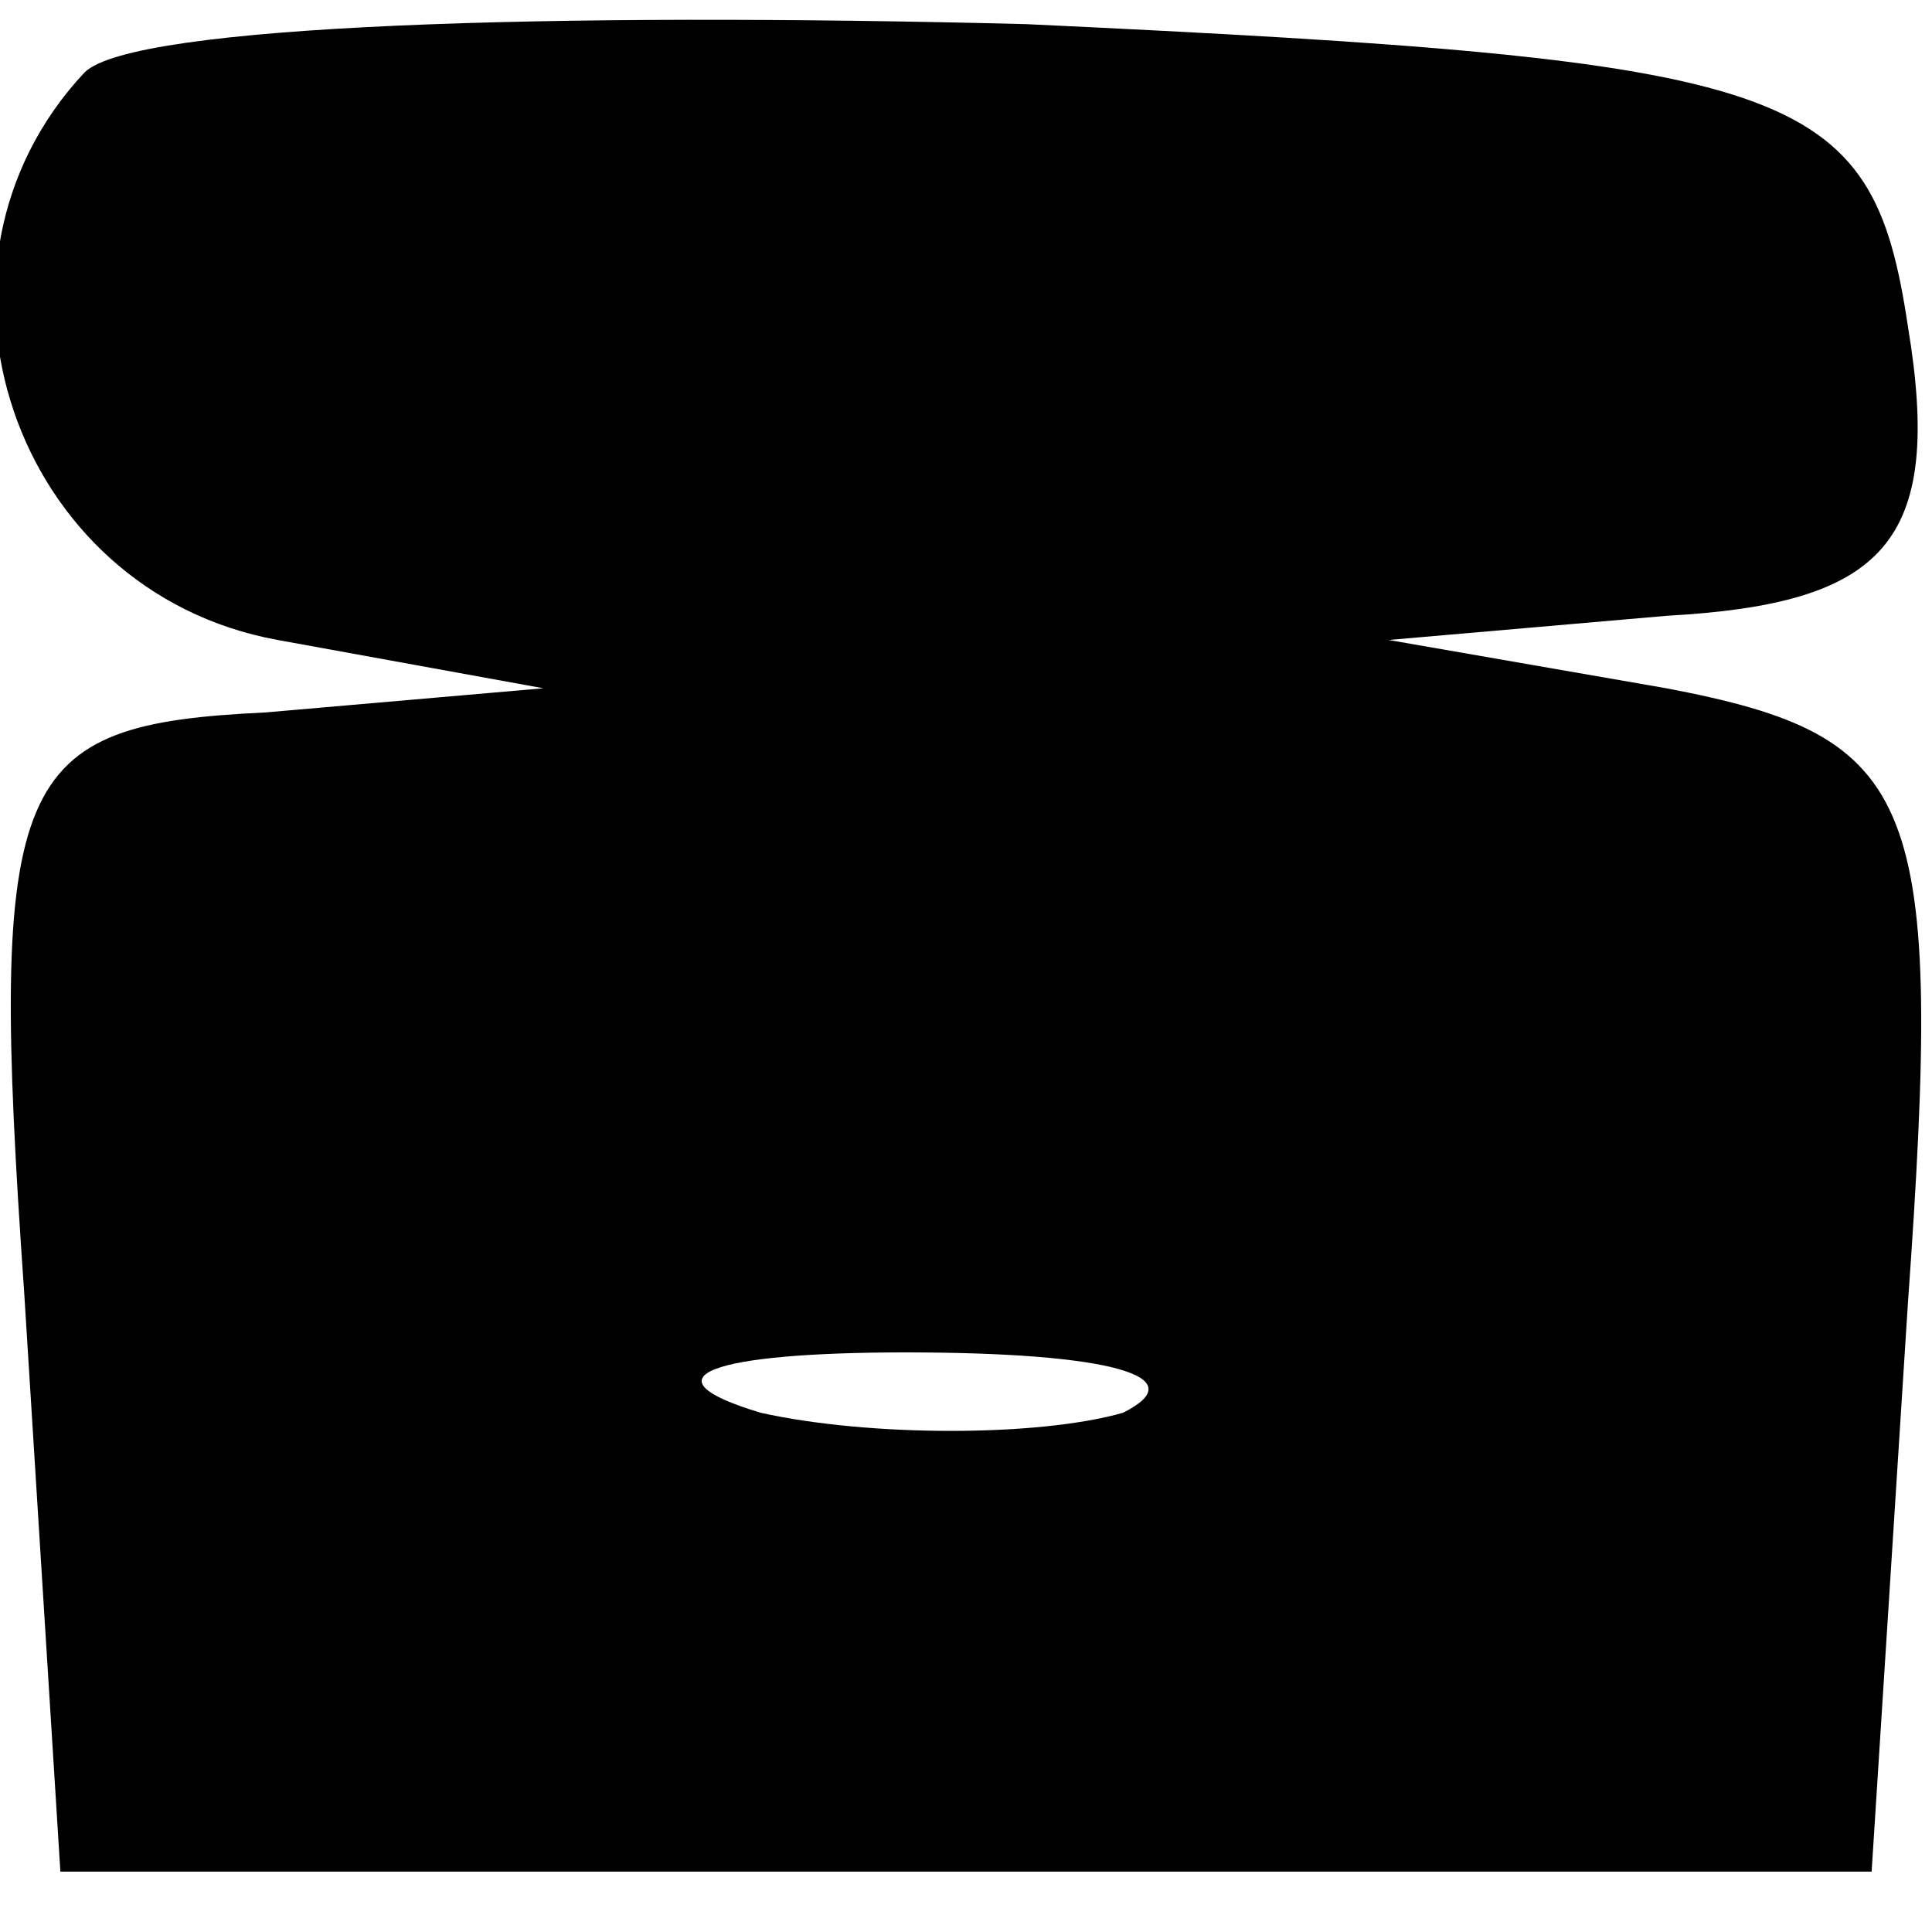<?xml version="1.0" standalone="no"?>
<!DOCTYPE svg PUBLIC "-//W3C//DTD SVG 20010904//EN"
 "http://www.w3.org/TR/2001/REC-SVG-20010904/DTD/svg10.dtd">
<svg version="1.0" xmlns="http://www.w3.org/2000/svg"
 width="16pt" height="16pt" viewBox="0 0 16 16"
 preserveAspectRatio="xMidYMid meet">

<g transform="translate(0,16) scale(0.1,-0.1)"
fill="#000000" stroke="none">
<path d="M7 154 c-15 -16 -6 -43 16 -47 l22 -4 -23 -2 c-21 -1 -23 -5 -20 -48
l3 -48 75 0 75 0 3 47 c3 42 1 47 -20 51 l-23 4 23 2 c18 1 23 6 20 24 -3 20
-9 22 -73 25 -39 1 -74 0 -78 -4z m86 -111 c-7 -2 -21 -2 -30 0 -10 3 -4 5 12
5 17 0 24 -2 18 -5z"/>
</g>
</svg>
